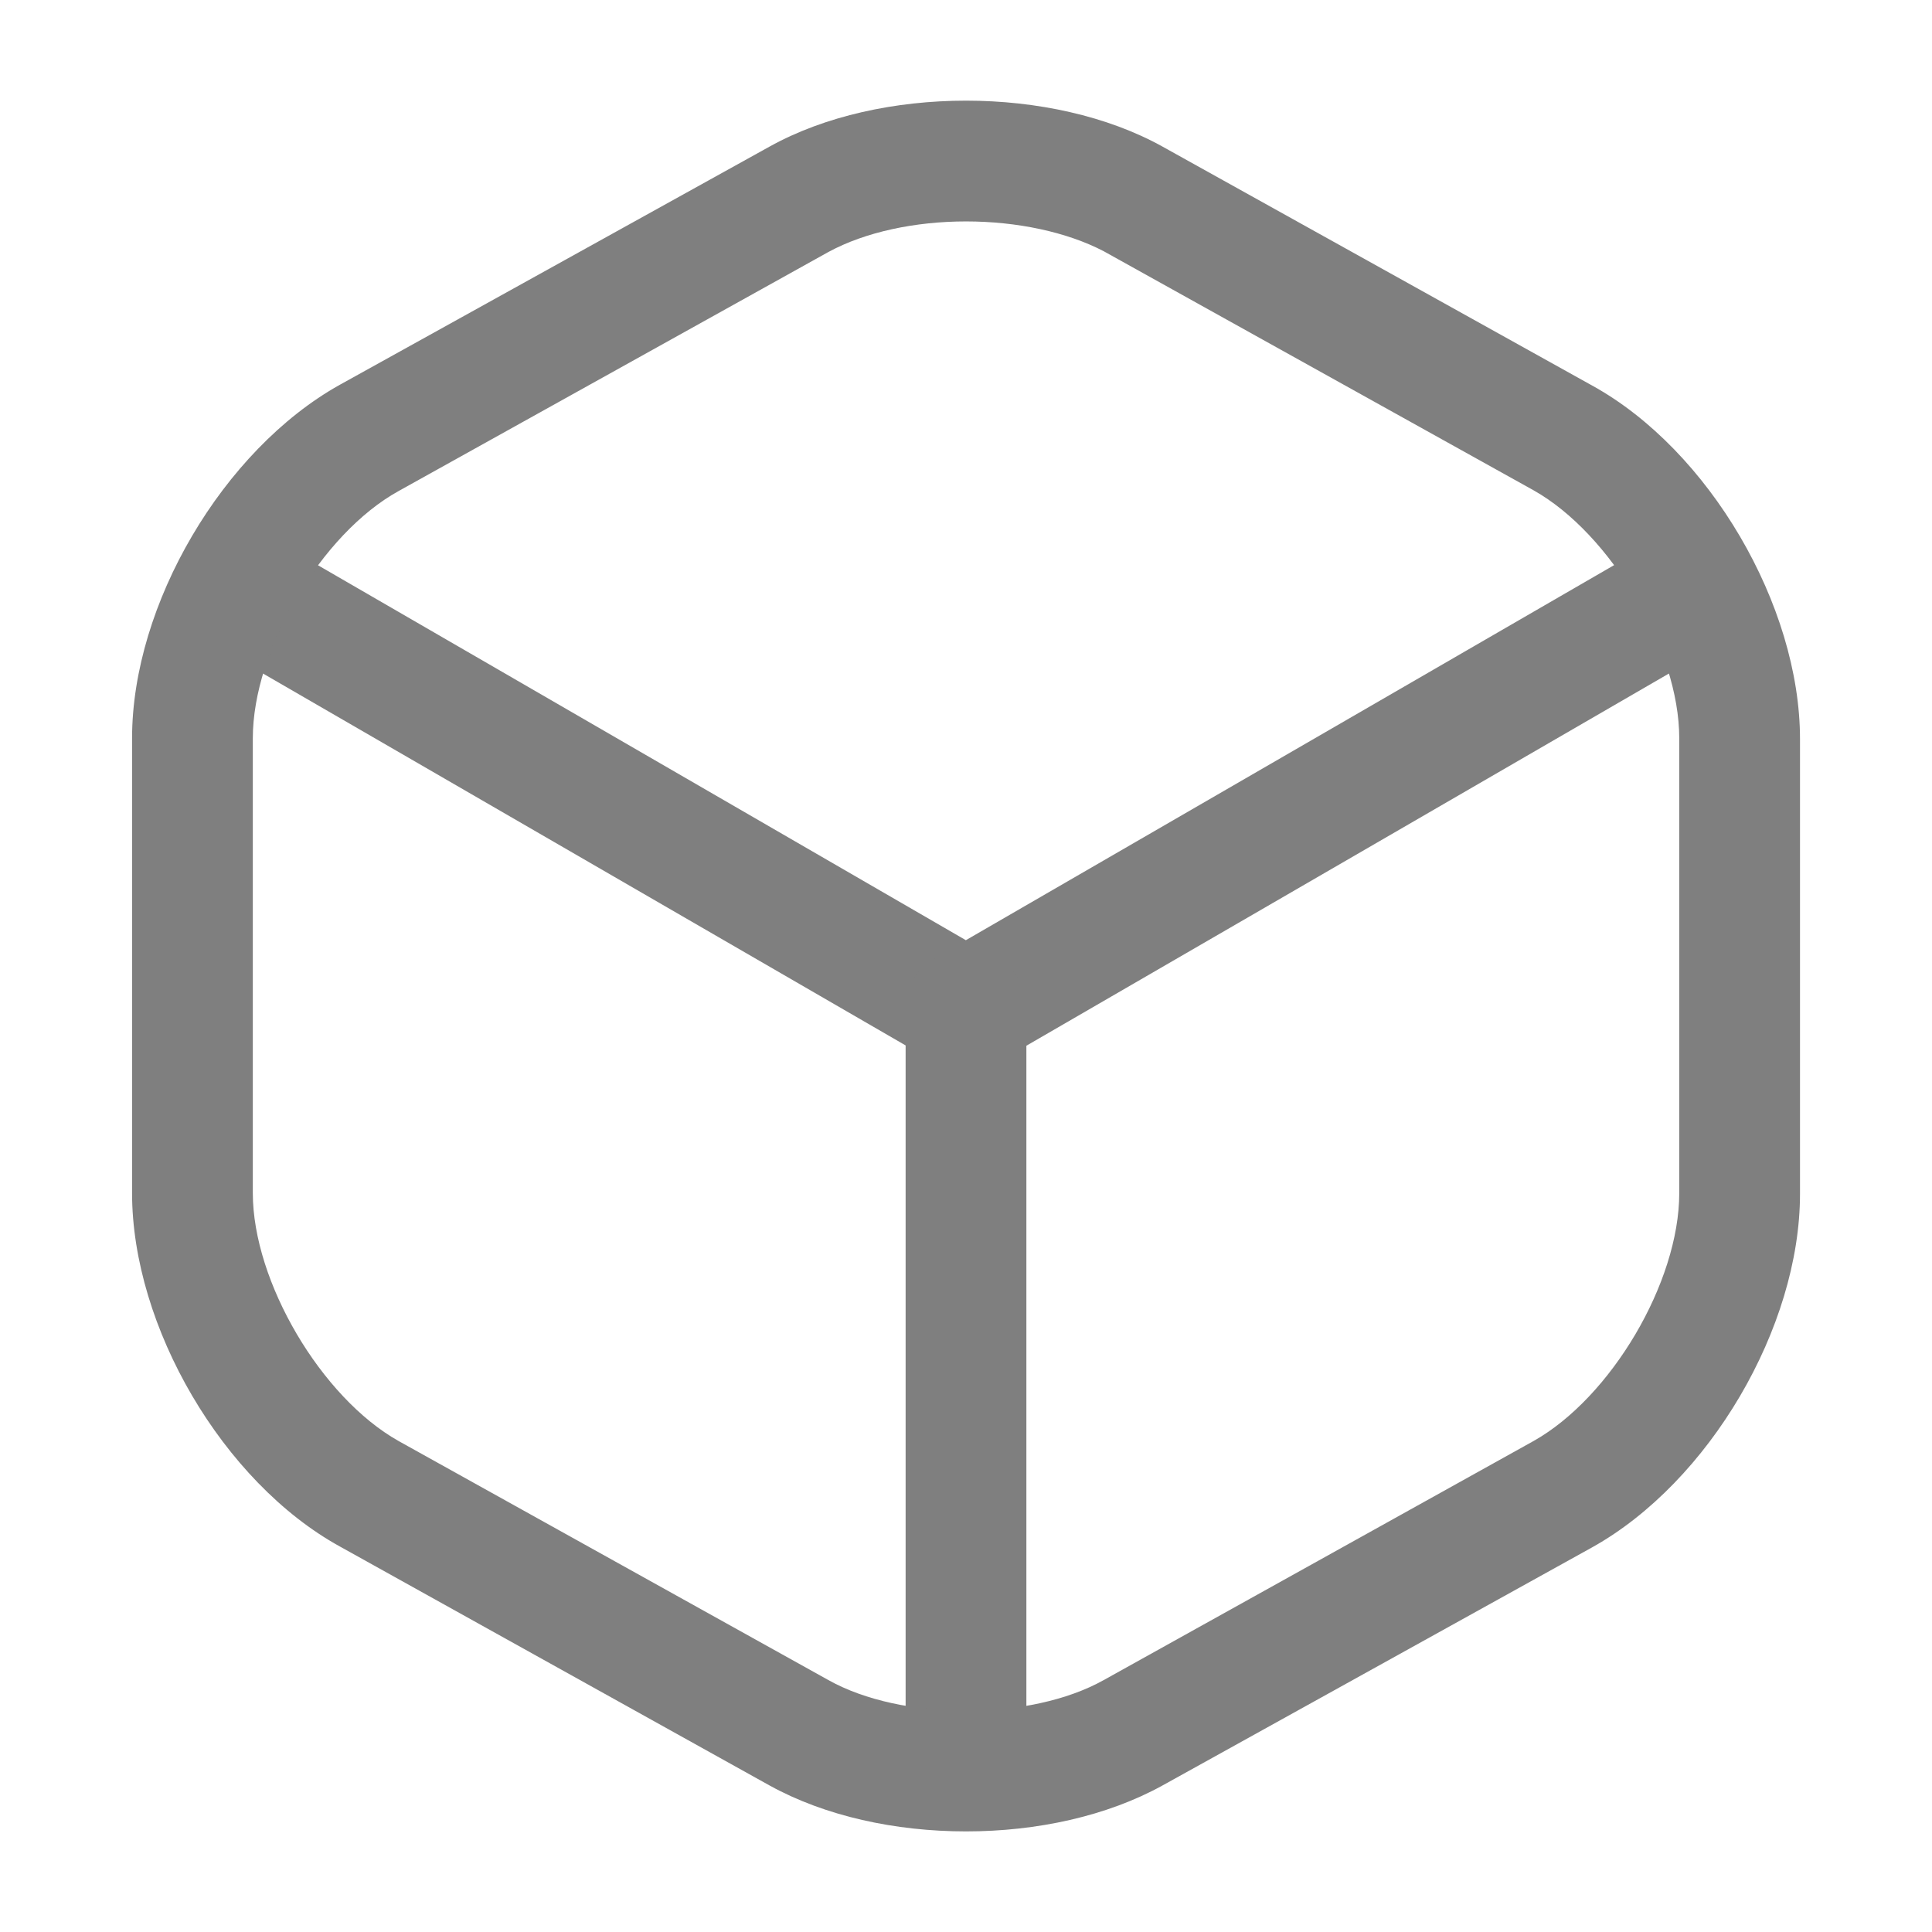 <svg width="28" height="28" viewBox="0 0 28 28" fill="none" xmlns="http://www.w3.org/2000/svg">
<path d="M13.998 15.516C13.847 15.516 13.695 15.481 13.555 15.4L3.253 9.438C2.845 9.193 2.693 8.656 2.938 8.236C3.183 7.816 3.72 7.676 4.14 7.921L13.998 13.626L23.798 7.956C24.218 7.711 24.755 7.863 25 8.271C25.245 8.691 25.093 9.228 24.685 9.473L14.453 15.4C14.302 15.47 14.15 15.516 13.998 15.516Z" fill="#7F7F7F"/>
<path d="M14 26.087C13.522 26.087 13.125 25.691 13.125 25.212V14.631C13.125 14.152 13.522 13.756 14 13.756C14.478 13.756 14.875 14.152 14.875 14.631V25.212C14.875 25.691 14.478 26.087 14 26.087Z" fill="#7F7F7F"/>
<path d="M14.001 26.542C12.974 26.542 11.959 26.321 11.154 25.877L4.924 22.412C3.232 21.479 1.914 19.227 1.914 17.291V10.699C1.914 8.762 3.232 6.522 4.924 5.577L11.154 2.124C12.752 1.237 15.249 1.237 16.847 2.124L23.077 5.589C24.769 6.522 26.087 8.774 26.087 10.711V17.302C26.087 19.239 24.769 21.479 23.077 22.424L16.847 25.877C16.042 26.321 15.027 26.542 14.001 26.542ZM14.001 3.209C13.266 3.209 12.542 3.361 12.006 3.652L5.776 7.117C4.656 7.736 3.664 9.416 3.664 10.699V17.291C3.664 18.574 4.656 20.254 5.776 20.884L12.006 24.349C13.067 24.944 14.934 24.944 15.996 24.349L22.226 20.884C23.346 20.254 24.337 18.586 24.337 17.291V10.699C24.337 9.416 23.346 7.736 22.226 7.106L15.996 3.641C15.459 3.361 14.736 3.209 14.001 3.209Z" fill="#7F7F7F"/>
</svg>
